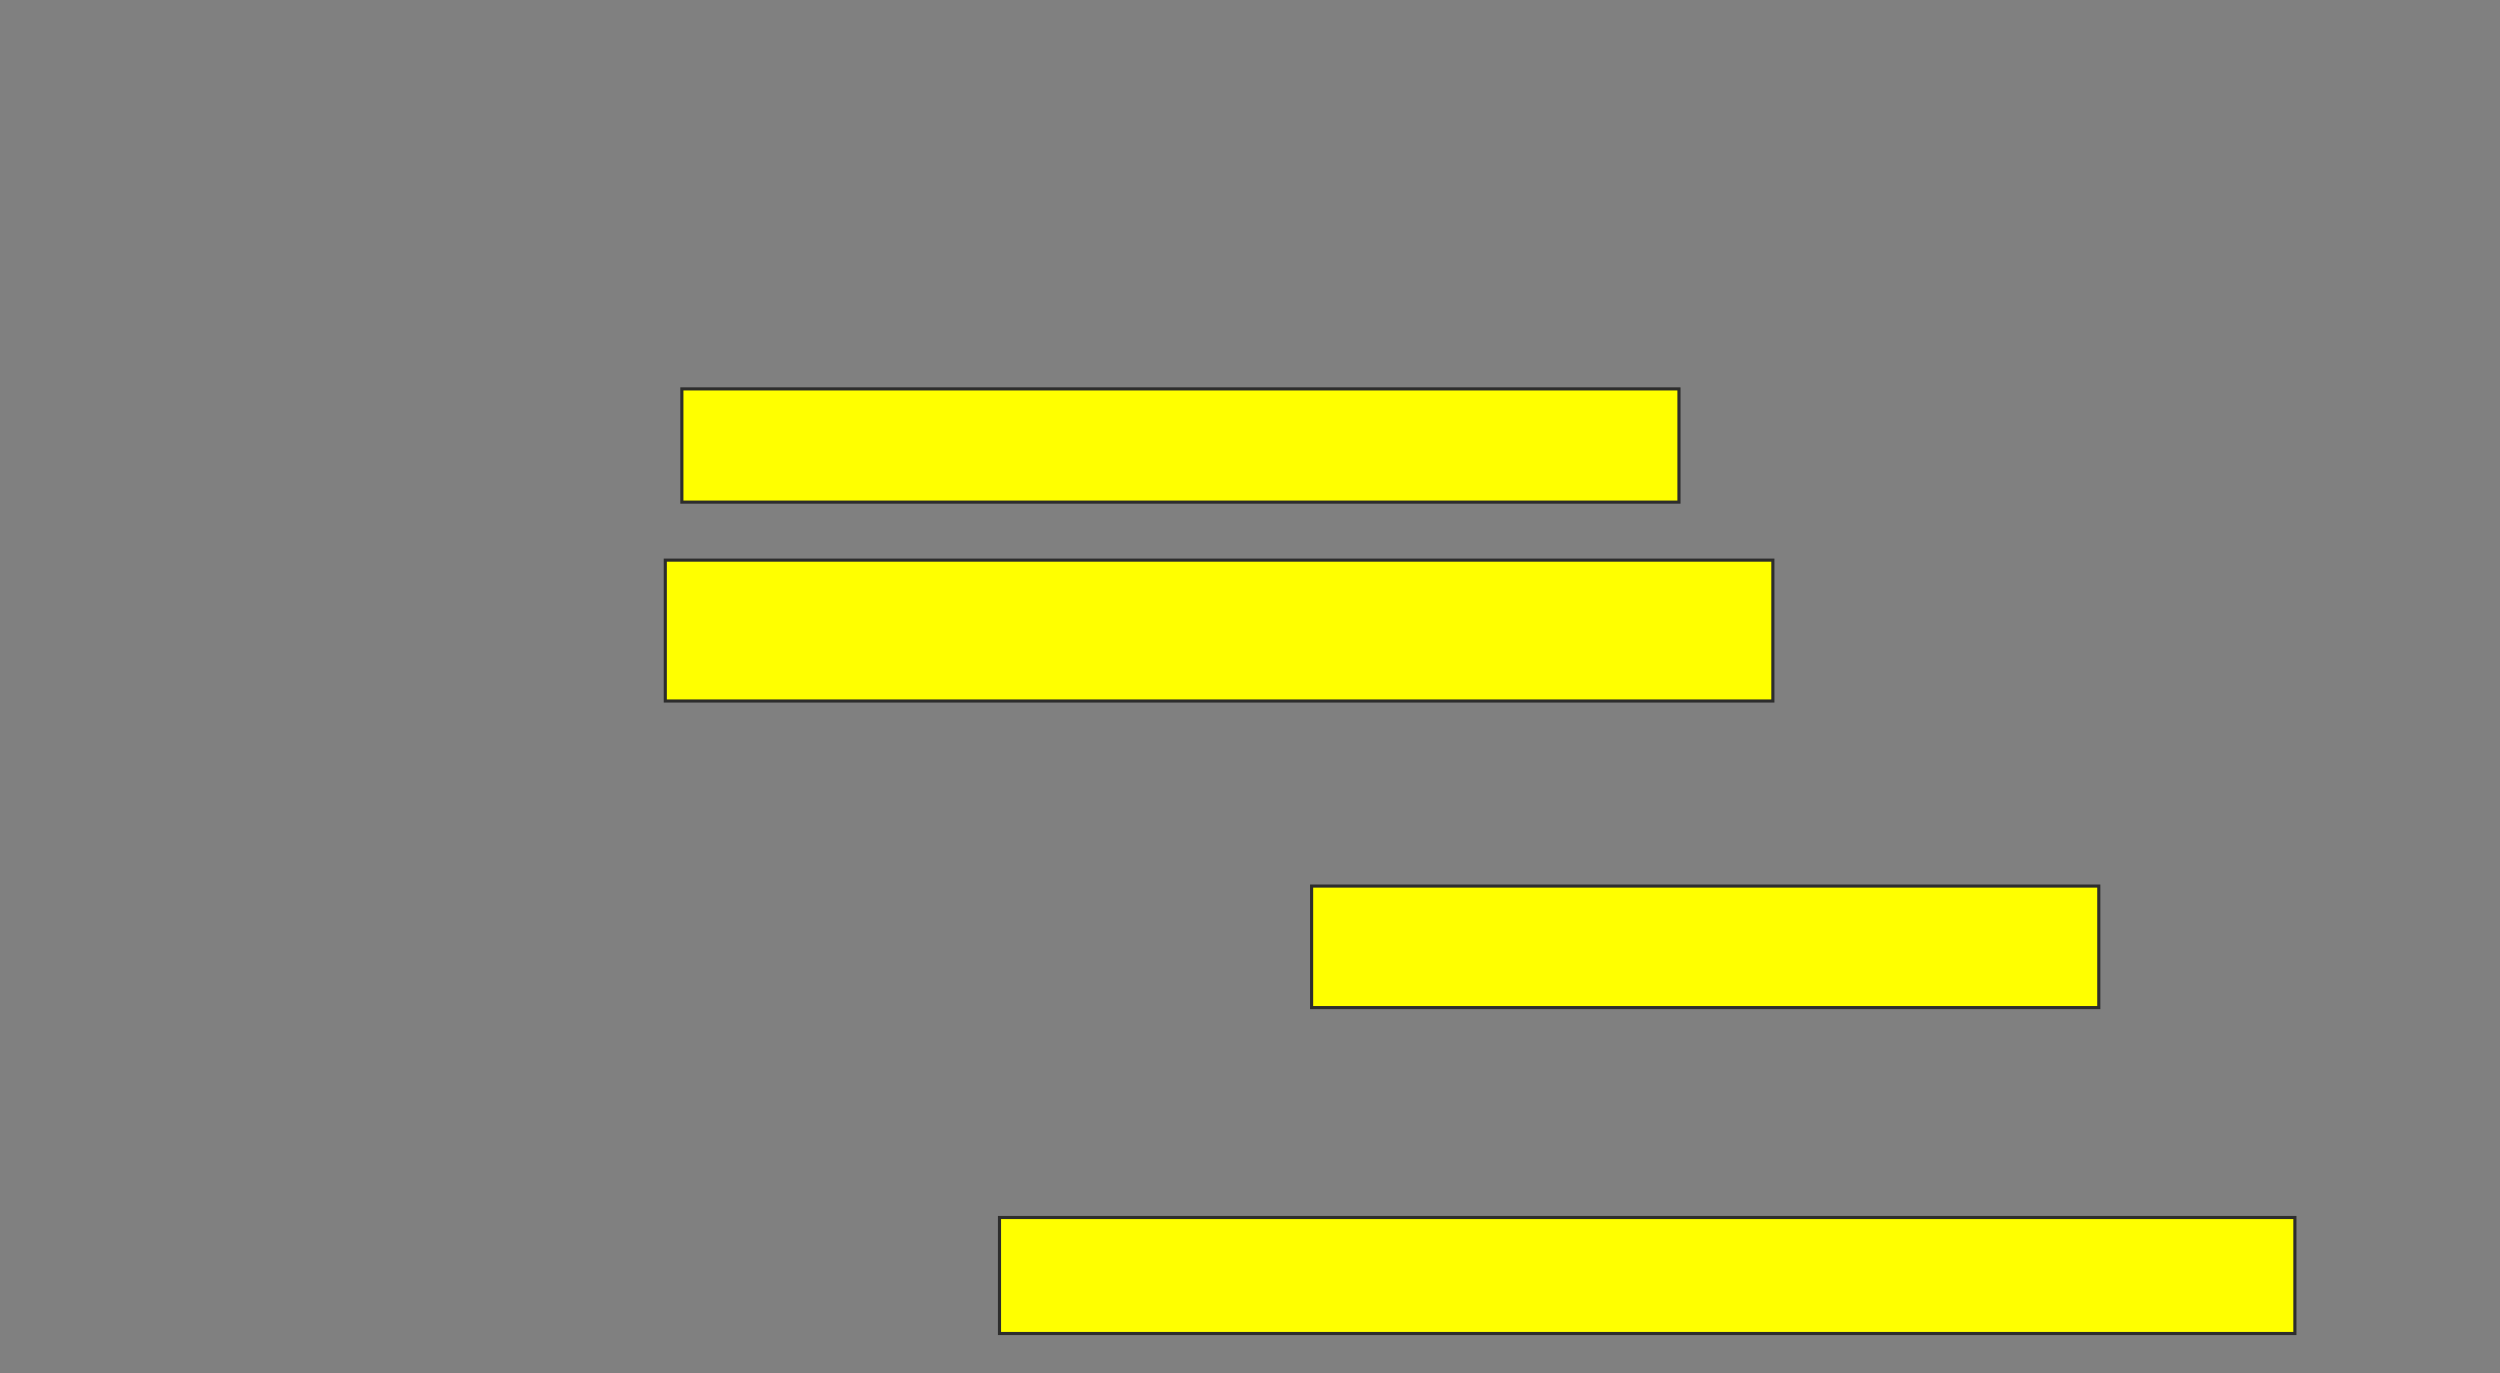 <svg xmlns="http://www.w3.org/2000/svg" width="801" height="440">
 <rect width="100%" height="100%" fill="#808080" stroke="none"/>
 <!-- Created with Image Occlusion Enhanced -->
 <g>
  <title>Labels</title>
 </g>
 <g>
  <title>Masks</title>
  <rect id="f857611341894606af674f7102b44f35-oa-1" height="36.283" width="319.469" y="124.602" x="218.469" stroke="#2D2D2D" fill="#ffff00"/>
  <rect id="f857611341894606af674f7102b44f35-oa-2" height="45.133" width="354.867" y="179.469" x="213.159" stroke="#2D2D2D" fill="#ffff00"/>
  <rect id="f857611341894606af674f7102b44f35-oa-3" height="38.938" width="252.212" y="283.894" x="420.239" stroke="#2D2D2D" fill="#ffff00"/>
  <rect id="f857611341894606af674f7102b44f35-oa-4" height="37.168" width="415.044" y="390.088" x="320.239" stroke="#2D2D2D" fill="#ffff00"/>
 </g>
</svg>